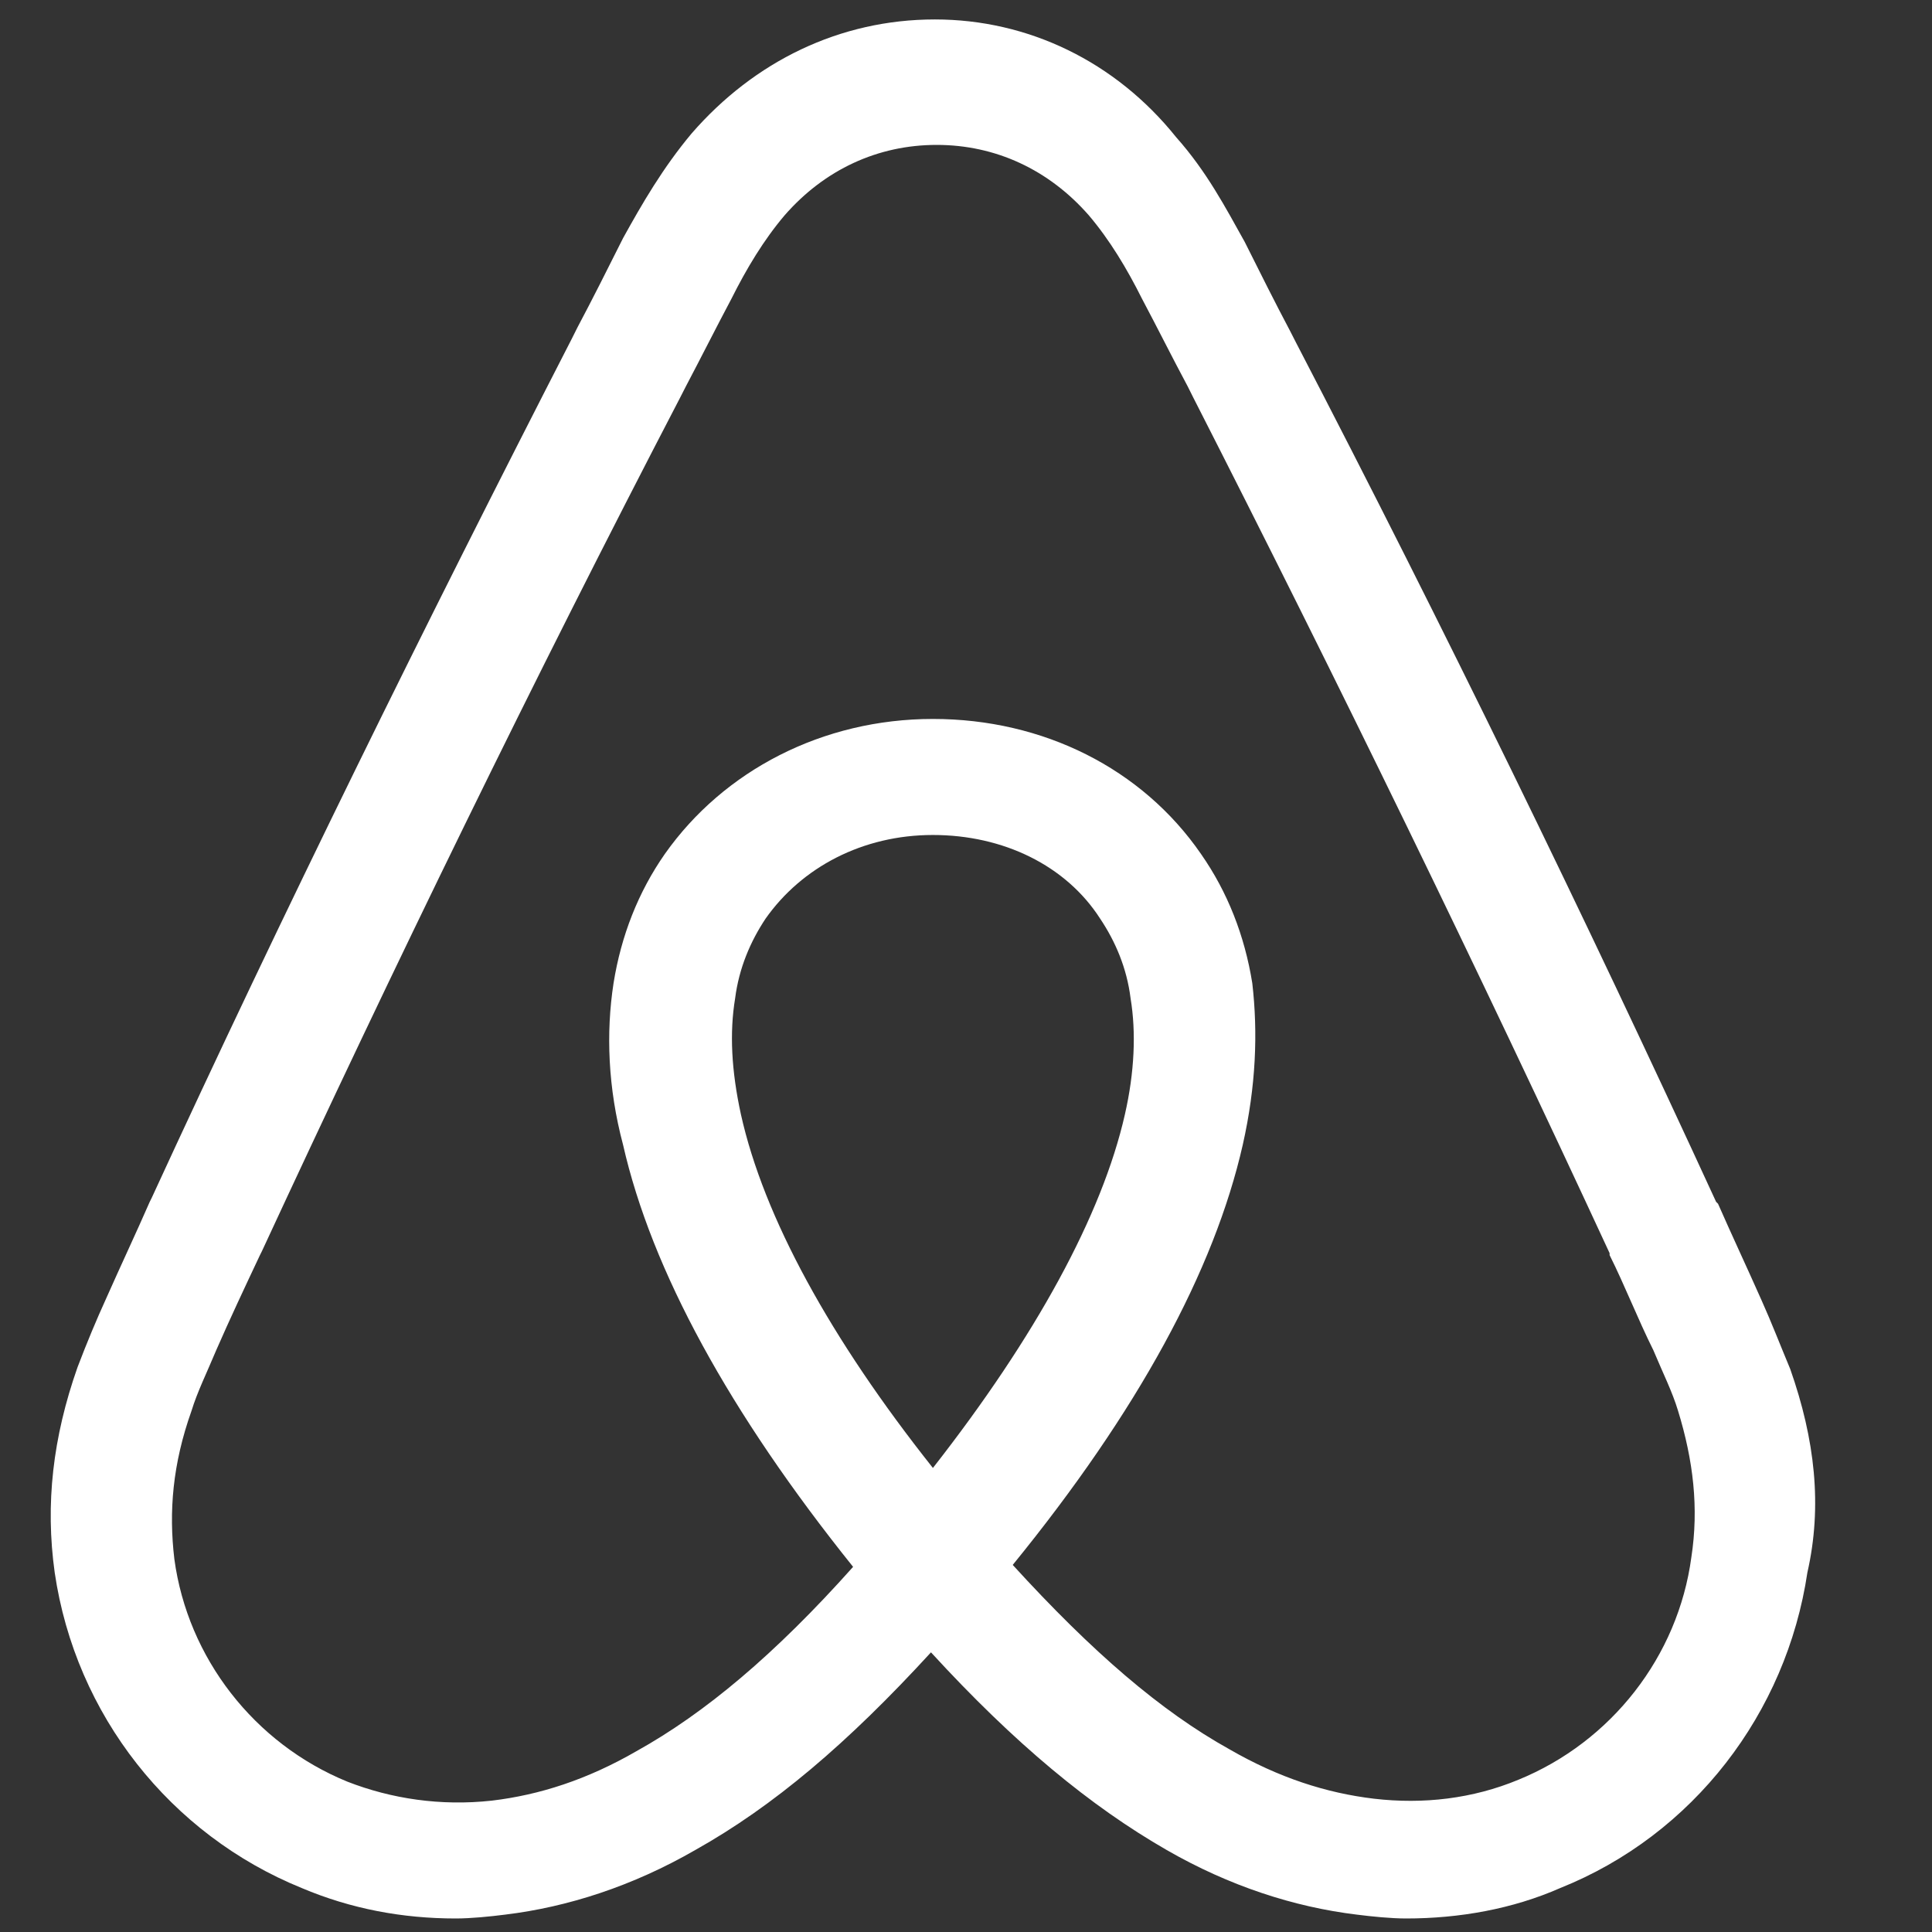<?xml version="1.0" encoding="UTF-8"?>
<svg width="16px" height="16px" viewBox="0 0 16 16" version="1.1" xmlns="http://www.w3.org/2000/svg" xmlns:xlink="http://www.w3.org/1999/xlink">
    <rect x="0" y="0" width="16" height="16" fill="#333333" stroke="none"/>
    <!-- Generator: Sketch 59.1 (86144) - https://sketch.com -->
    <title>airbnb</title>
    <desc>Created with Sketch.</desc>
    <g id="Page-1" stroke="none" stroke-width="1" fill="none" fill-rule="evenodd">
        <g id="V!" transform="translate(-1315, -16)" fill="#FFFFFF">
            <g id="header">
                <g id="TopBar" transform="translate(1084, 14)">
                    <g id="airbnb" transform="translate(231, 2)">
                        <path d="M14.826,11.338 C14.747,11.149 14.668,10.945 14.59,10.772 C14.464,10.488 14.338,10.22 14.228,9.969 L14.212,9.953 C13.126,7.592 11.96,5.199 10.733,2.837 L10.685,2.743 C10.56,2.507 10.434,2.255 10.308,2.003 C10.15,1.72 9.993,1.42 9.741,1.137 C9.237,0.508 8.513,0.161 7.742,0.161 C6.955,0.161 6.246,0.508 5.727,1.106 C5.49,1.389 5.317,1.688 5.16,1.972 C5.034,2.223 4.908,2.475 4.782,2.712 L4.735,2.806 C3.523,5.167 2.342,7.56 1.256,9.921 L1.24,9.953 C1.13,10.205 1.004,10.472 0.878,10.756 C0.799,10.929 0.72,11.118 0.642,11.323 C0.437,11.905 0.374,12.456 0.453,13.023 C0.626,14.204 1.413,15.195 2.499,15.636 C2.908,15.809 3.334,15.888 3.774,15.888 C3.9,15.888 4.058,15.872 4.184,15.856 C4.703,15.793 5.239,15.62 5.758,15.321 C6.404,14.959 7.017,14.44 7.71,13.684 C8.403,14.44 9.032,14.959 9.662,15.321 C10.182,15.62 10.717,15.793 11.236,15.856 C11.362,15.872 11.52,15.888 11.646,15.888 C12.087,15.888 12.528,15.809 12.921,15.636 C14.023,15.195 14.794,14.188 14.968,13.023 C15.093,12.472 15.031,11.921 14.826,11.338 Z M7.726,12.157 C6.876,11.086 6.325,10.079 6.136,9.229 C6.057,8.867 6.041,8.552 6.088,8.268 C6.12,8.017 6.215,7.796 6.34,7.608 C6.64,7.182 7.144,6.915 7.726,6.915 C8.308,6.915 8.828,7.167 9.111,7.608 C9.237,7.796 9.332,8.017 9.363,8.268 C9.41,8.552 9.395,8.882 9.316,9.229 C9.127,10.063 8.576,11.071 7.726,12.157 Z M14.007,12.897 C13.897,13.716 13.346,14.424 12.575,14.739 C12.197,14.896 11.788,14.944 11.378,14.896 C10.984,14.849 10.591,14.723 10.182,14.487 C9.615,14.172 9.048,13.684 8.387,12.96 C9.426,11.684 10.056,10.52 10.292,9.481 C10.402,8.993 10.418,8.552 10.371,8.143 C10.308,7.749 10.166,7.387 9.946,7.072 C9.458,6.364 8.639,5.954 7.726,5.954 C6.813,5.954 5.994,6.38 5.506,7.072 C5.286,7.387 5.144,7.749 5.081,8.143 C5.018,8.552 5.034,9.008 5.16,9.481 C5.396,10.52 6.041,11.7 7.065,12.976 C6.419,13.7 5.837,14.188 5.27,14.503 C4.861,14.739 4.467,14.865 4.074,14.912 C3.648,14.959 3.239,14.896 2.877,14.755 C2.106,14.44 1.555,13.731 1.444,12.912 C1.397,12.519 1.429,12.125 1.586,11.684 C1.634,11.527 1.712,11.37 1.791,11.181 C1.901,10.929 2.027,10.661 2.153,10.394 L2.169,10.362 C3.255,8.017 4.42,5.624 5.632,3.294 L5.68,3.2 C5.805,2.963 5.931,2.712 6.057,2.475 C6.183,2.223 6.325,1.987 6.498,1.783 C6.828,1.405 7.269,1.2 7.757,1.2 C8.245,1.2 8.686,1.405 9.017,1.783 C9.19,1.987 9.332,2.223 9.458,2.475 C9.584,2.712 9.709,2.963 9.836,3.2 L9.883,3.294 C11.079,5.64 12.244,8.032 13.33,10.378 L13.33,10.394 C13.456,10.646 13.566,10.929 13.692,11.181 C13.771,11.37 13.85,11.527 13.897,11.684 C14.023,12.094 14.07,12.488 14.007,12.897 L14.007,12.897 Z" id="Fill-2"></path>
                    </g>
                </g>
            </g>
        </g>
    </g>
</svg>